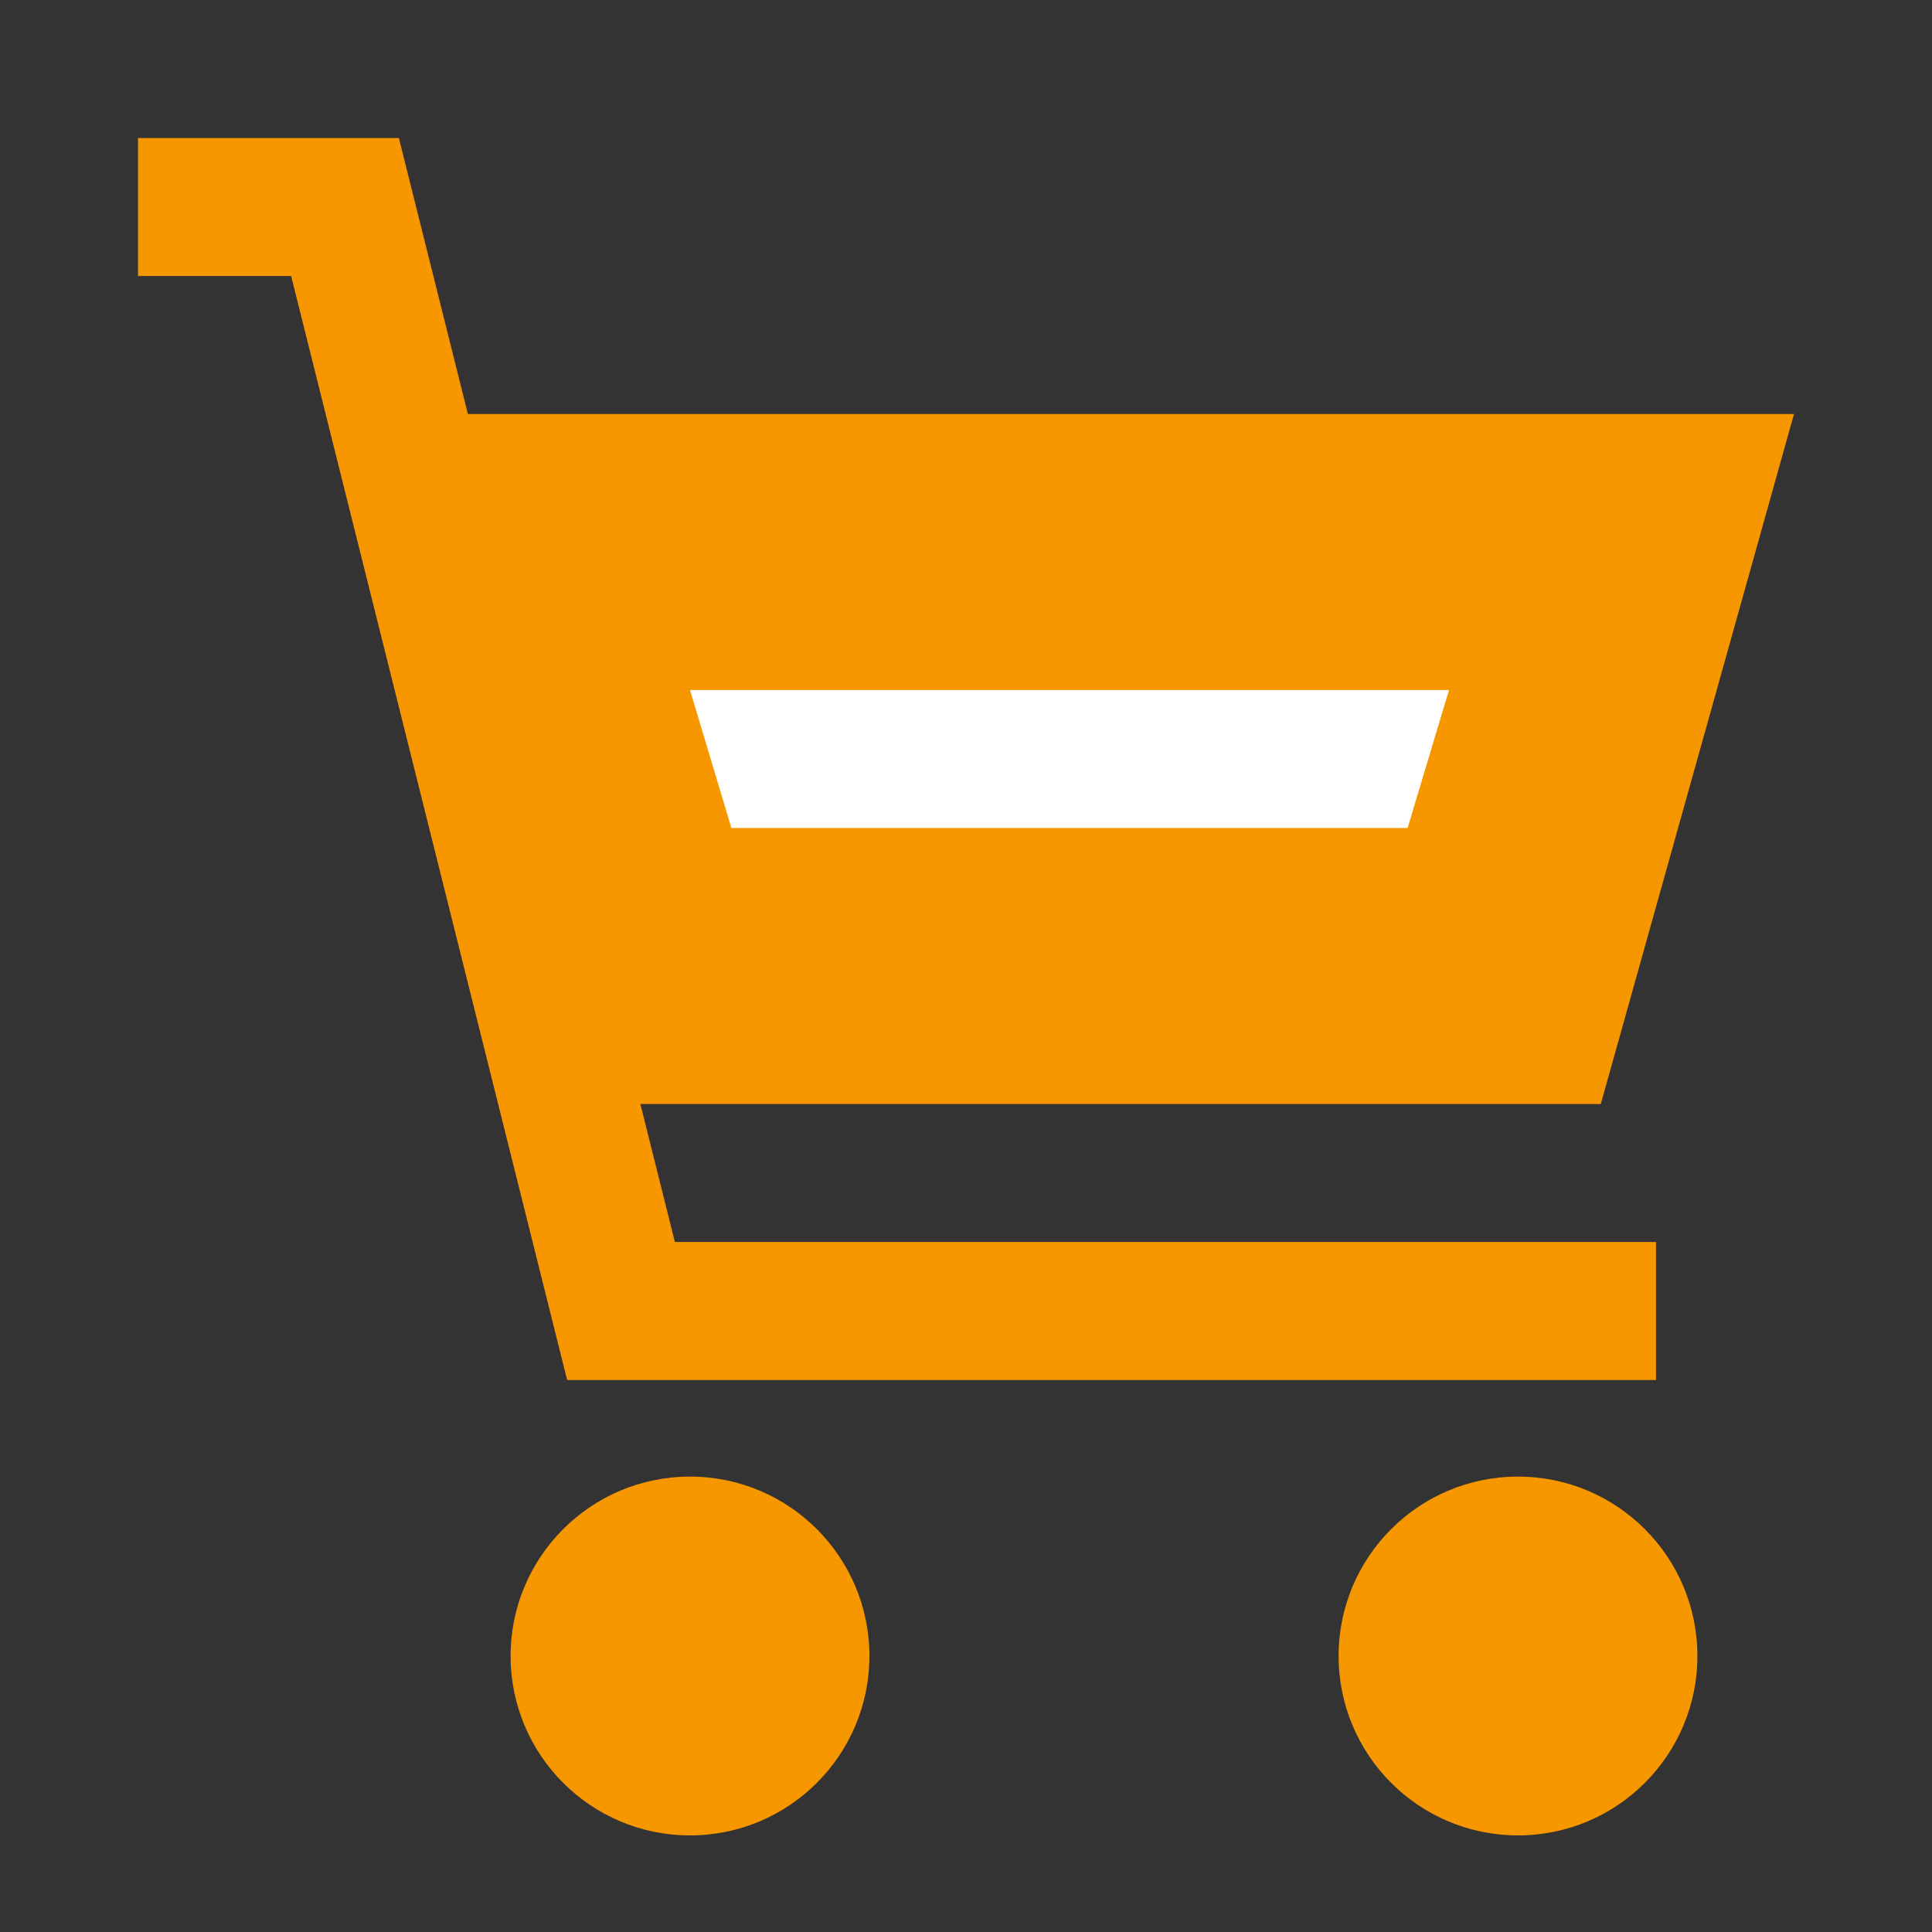 <svg xmlns="http://www.w3.org/2000/svg" viewBox="0 0 14 14" enable-background="new 0 0 14 14"><rect x="0" y="0" width="14" height="14" fill="#333333" stroke="none"/><path d="M12,9.5H4.5l-2-8H1" fill="none" stroke="#f79700"/><g fill="#f79700"><circle cx="11" cy="12" r="1.3"/><circle cx="5" cy="12" r="1.3"/><path d="m3 3l1.4 5h7.2l1.4-5z"/></g><path fill="#fff" d="m10.2 6h-4.9l-.3-1h5.5z"/></svg>